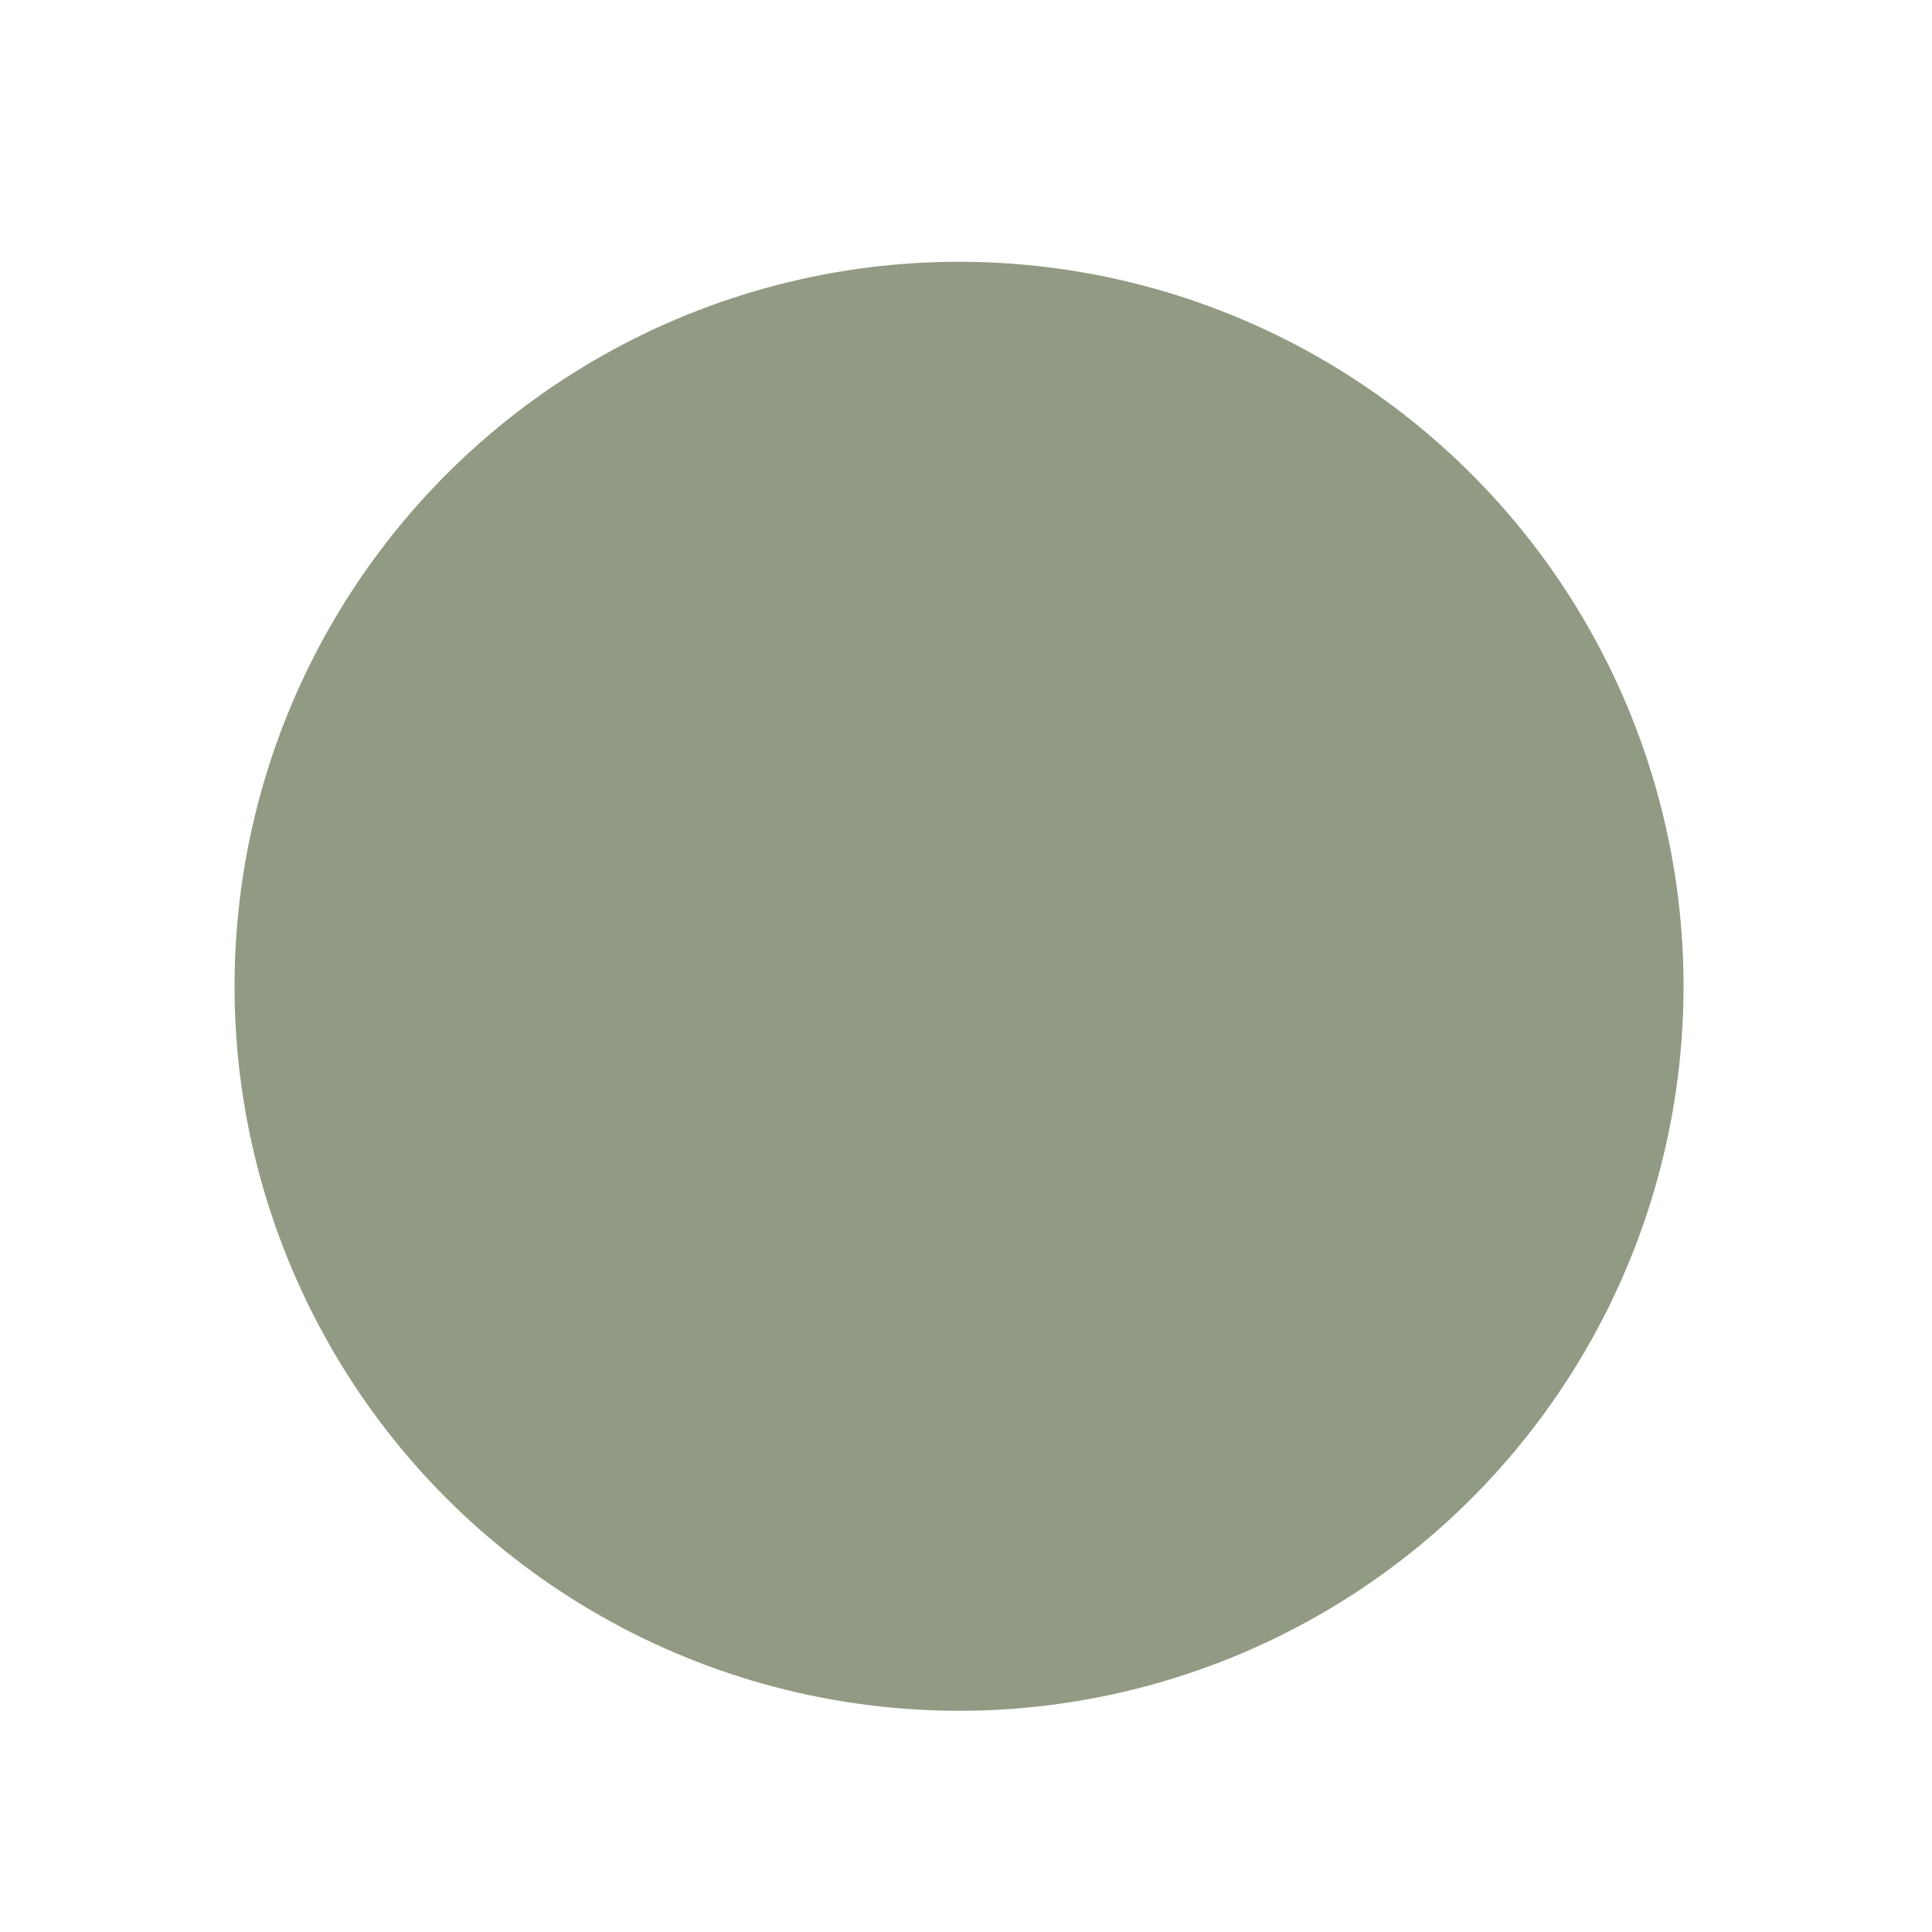 <svg width="20" height="20" viewBox="0 0 20 20" fill="none" xmlns="http://www.w3.org/2000/svg">
<g filter="url(#filter0_d_14_1621)">
<circle cx="9.928" cy="10.21" r="7.5" transform="rotate(-25.736 9.928 10.21)" fill="#919B83"/>
</g>
<defs>
<filter id="filter0_d_14_1621" x="0.427" y="0.709" width="19.003" height="19.004" filterUnits="userSpaceOnUse" color-interpolation-filters="sRGB">
<feFlood flood-opacity="0" result="BackgroundImageFix"/>
<feColorMatrix in="SourceAlpha" type="matrix" values="0 0 0 0 0 0 0 0 0 0 0 0 0 0 0 0 0 0 127 0" result="hardAlpha"/>
<feMorphology radius="2" operator="dilate" in="SourceAlpha" result="effect1_dropShadow_14_1621"/>
<feOffset/>
<feComposite in2="hardAlpha" operator="out"/>
<feColorMatrix type="matrix" values="0 0 0 0 1 0 0 0 0 1 0 0 0 0 1 0 0 0 0.01 0"/>
<feBlend mode="normal" in2="BackgroundImageFix" result="effect1_dropShadow_14_1621"/>
<feBlend mode="normal" in="SourceGraphic" in2="effect1_dropShadow_14_1621" result="shape"/>
</filter>
</defs>
</svg>
